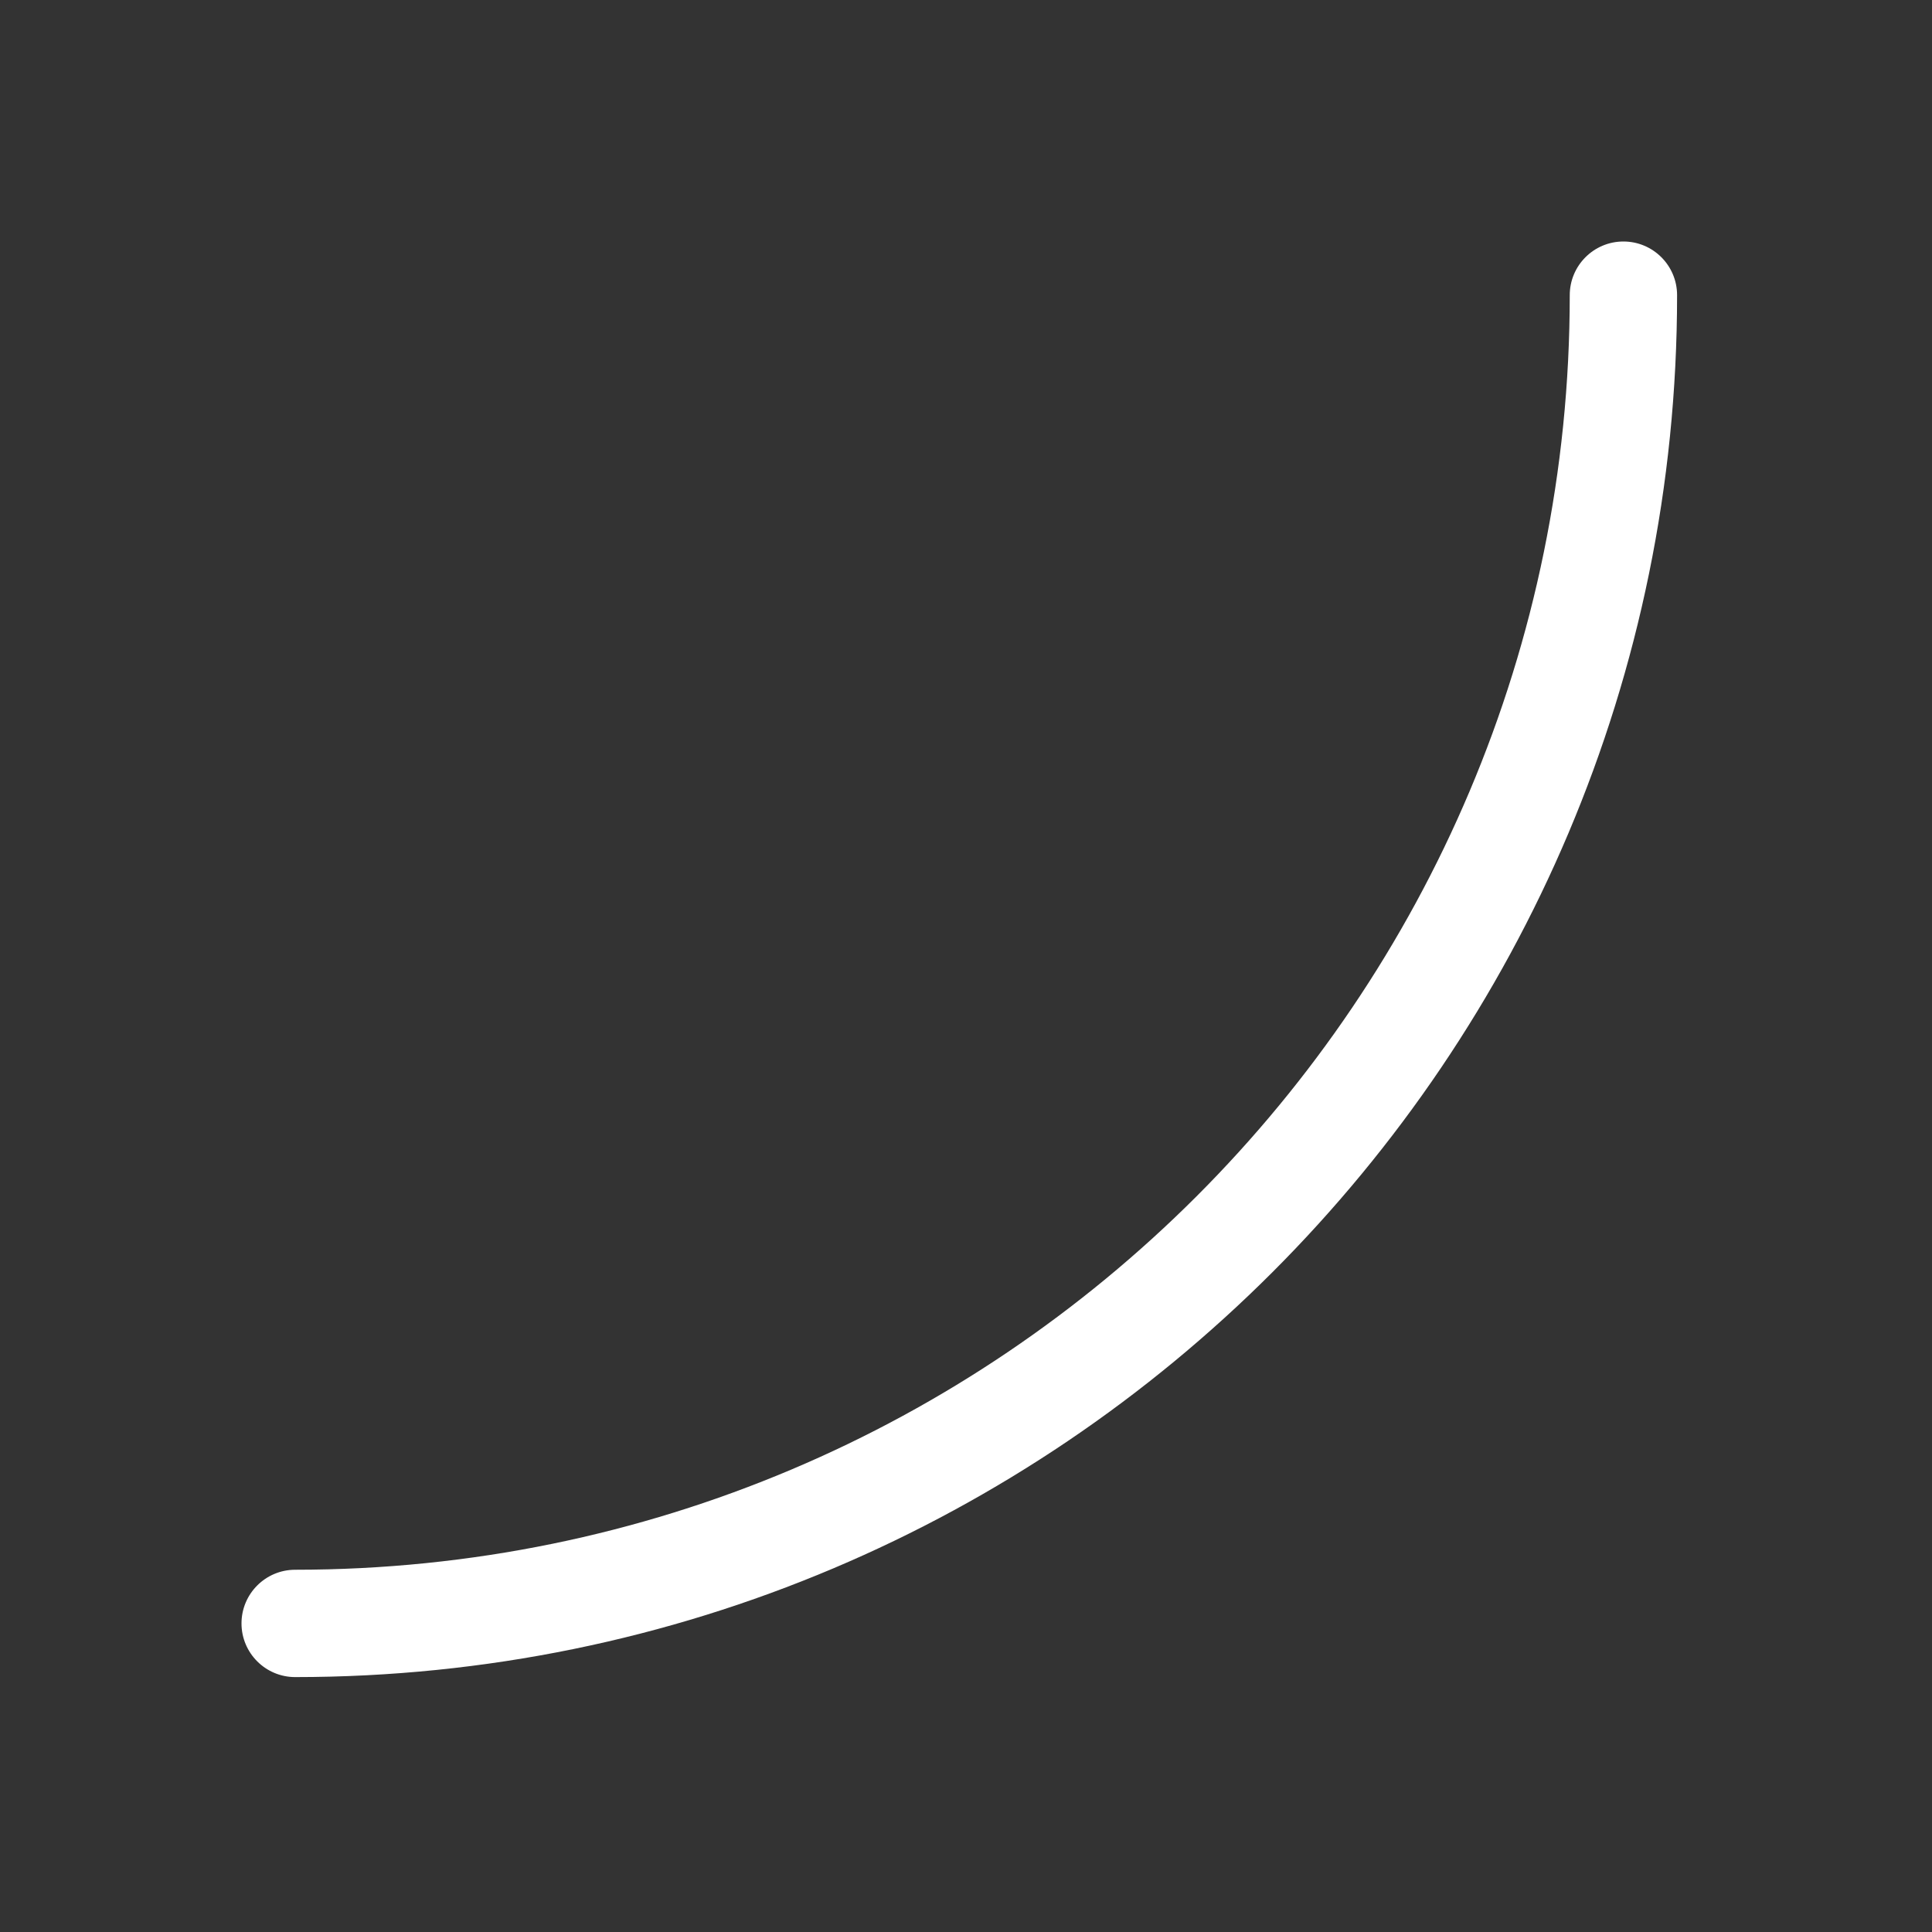 <svg width="36" height="36" viewBox="0 0 36 36" fill="none" xmlns="http://www.w3.org/2000/svg">
<rect x="0" y="0" width="36" height="36" fill="#333333" stroke="none"/>
<path d="M30.25 4.5C30.802 4.5 31.25 4.948 31.25 5.5C31.25 19.721 19.721 31.25 5.5 31.25C4.948 31.25 4.5 30.802 4.5 30.25C4.5 29.698 4.948 29.25 5.5 29.25C18.617 29.25 29.25 18.617 29.25 5.5C29.25 4.948 29.698 4.5 30.25 4.5Z" fill="white"/>
</svg>
